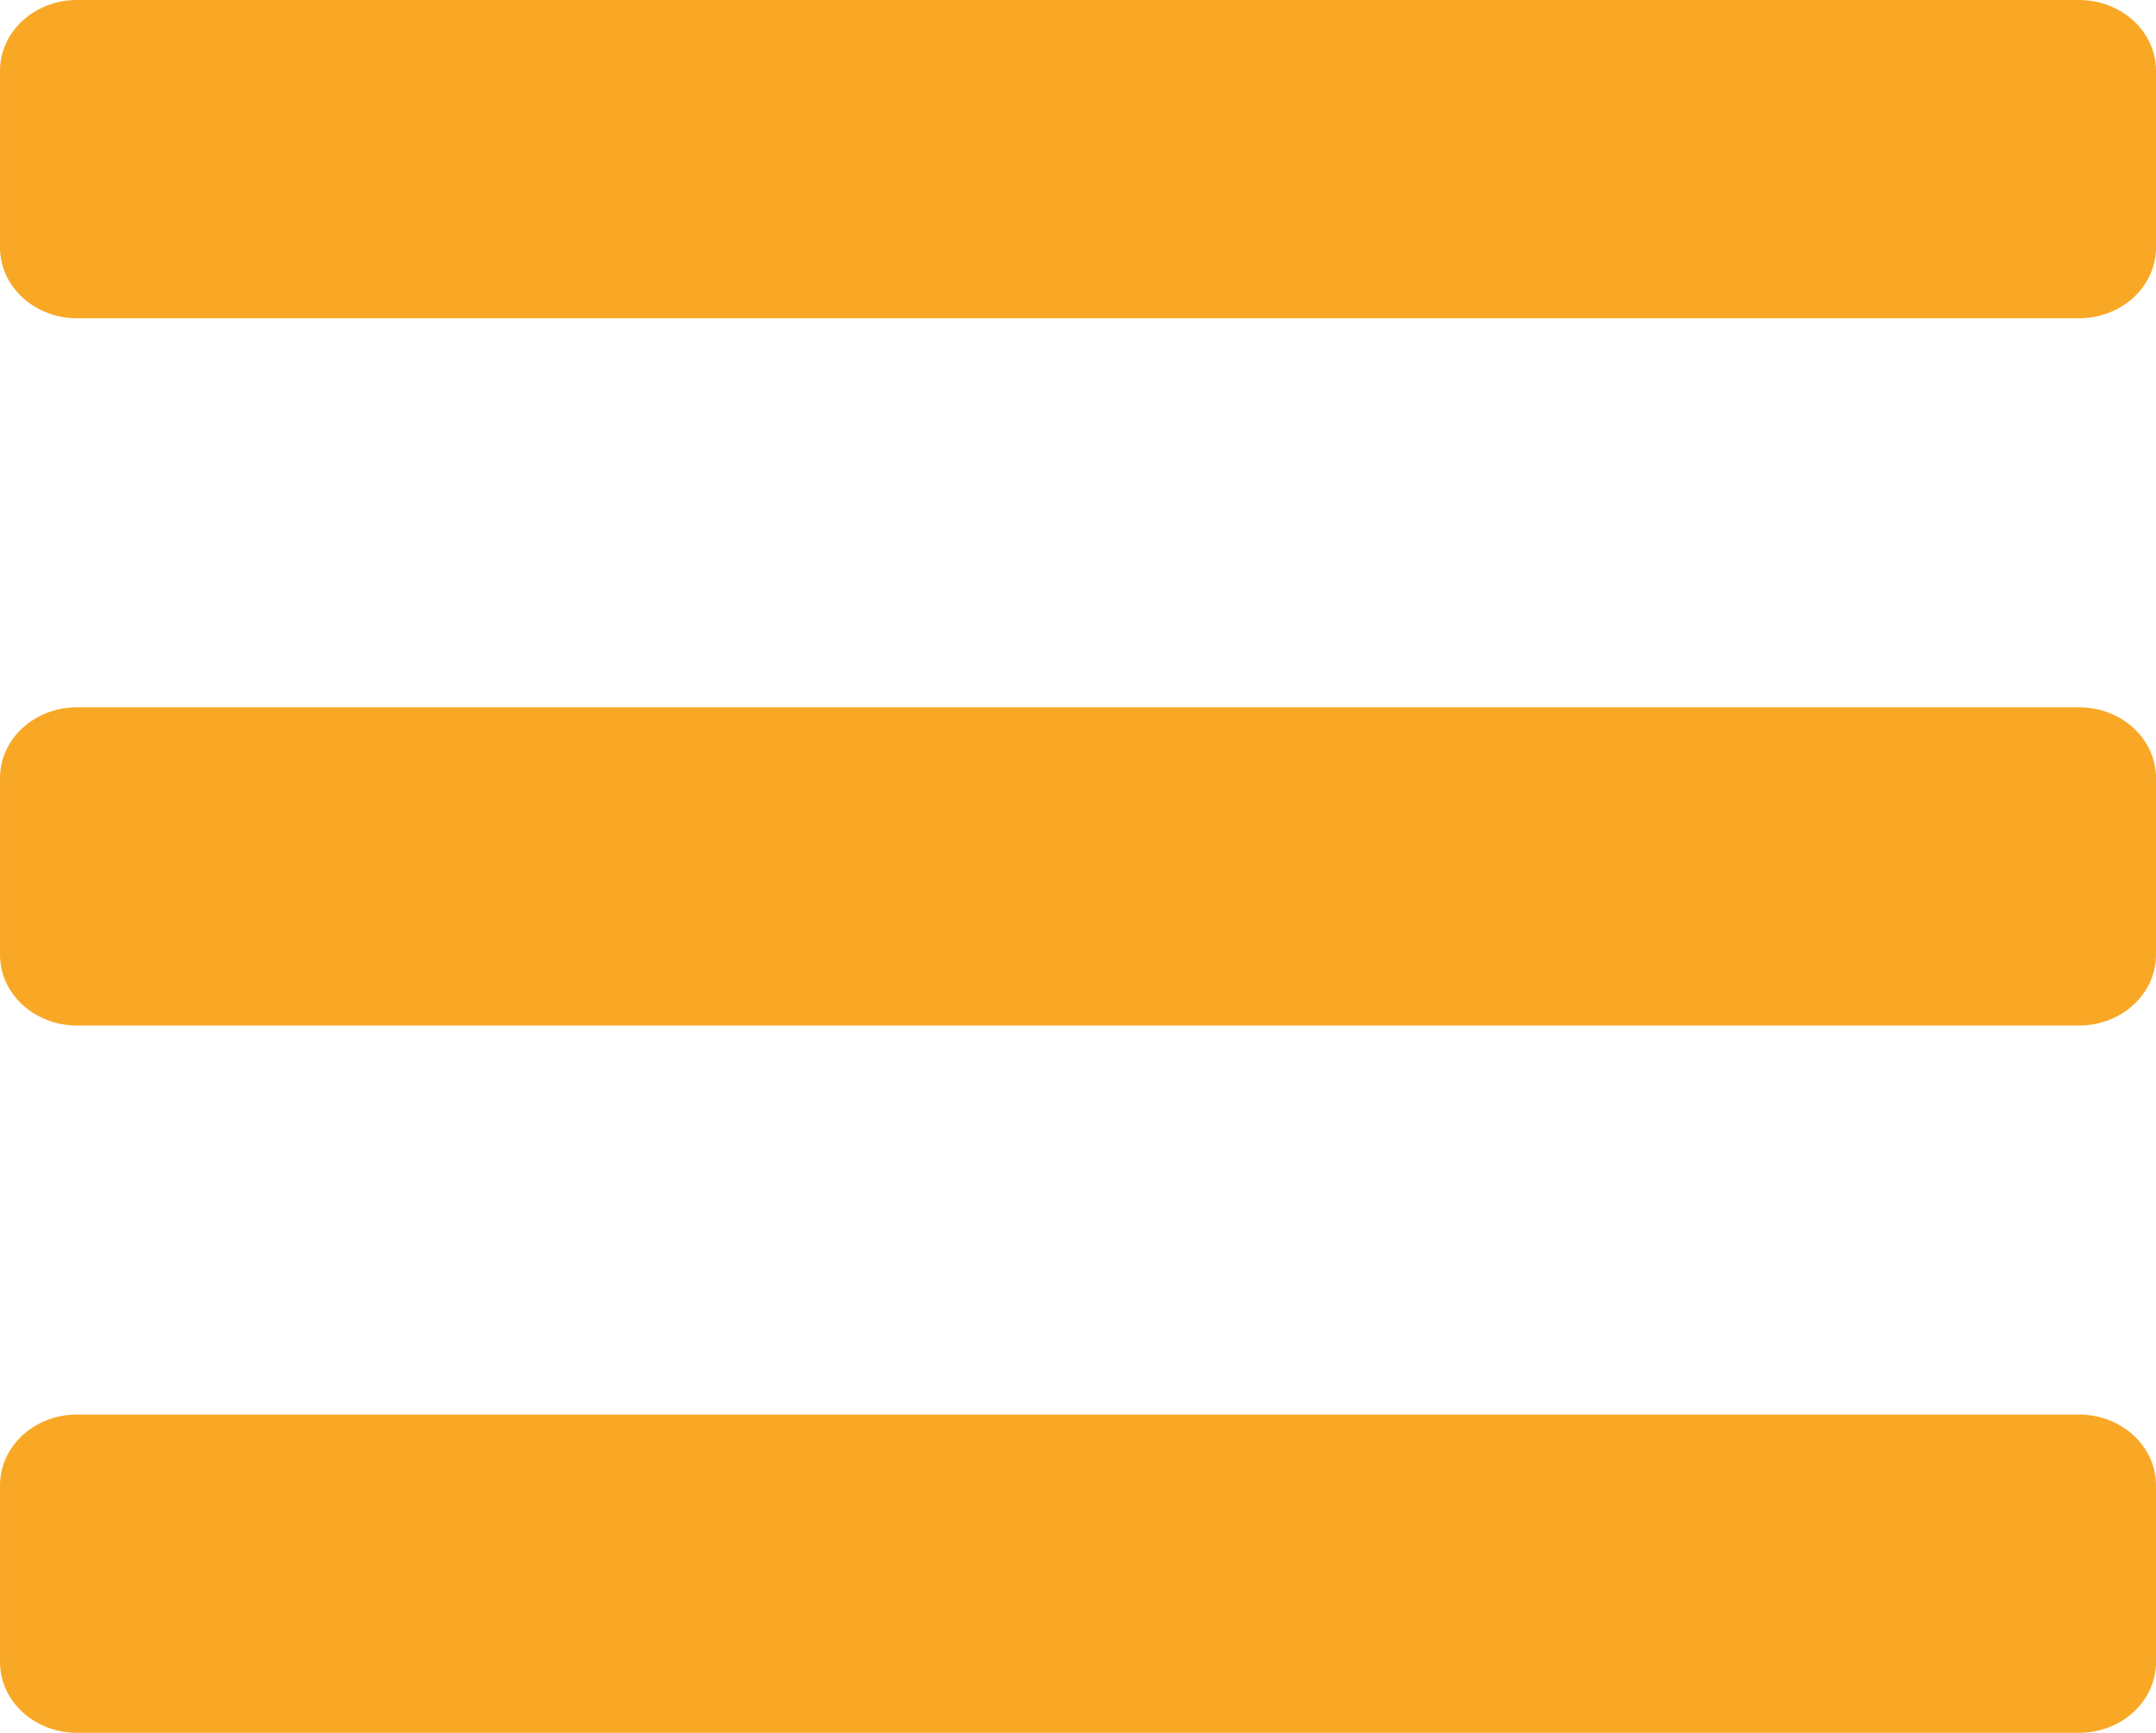 <svg width="51" height="41" viewBox="0 0 51 41" fill="none" xmlns="http://www.w3.org/2000/svg">
<path d="M1.821 7.531H49.179C50.185 7.531 51 6.781 51 5.857V1.673C51 0.749 50.185 2.35651e-06 49.179 2.35651e-06H1.821C0.815 2.35651e-06 6.5097e-05 0.749 6.5097e-05 1.673V5.857C6.5097e-05 6.781 0.815 7.531 1.821 7.531ZM1.821 24.265H49.179C50.185 24.265 51 23.516 51 22.592V18.408C51 17.484 50.185 16.735 49.179 16.735H1.821C0.815 16.735 6.5097e-05 17.484 6.5097e-05 18.408V22.592C6.5097e-05 23.516 0.815 24.265 1.821 24.265ZM1.821 41H49.179C50.185 41 51 40.251 51 39.327V35.143C51 34.219 50.185 33.469 49.179 33.469H1.821C0.815 33.469 6.5097e-05 34.219 6.5097e-05 35.143V39.327C6.5097e-05 40.251 0.815 41 1.821 41Z" fill="#F9A826"/>
</svg>
